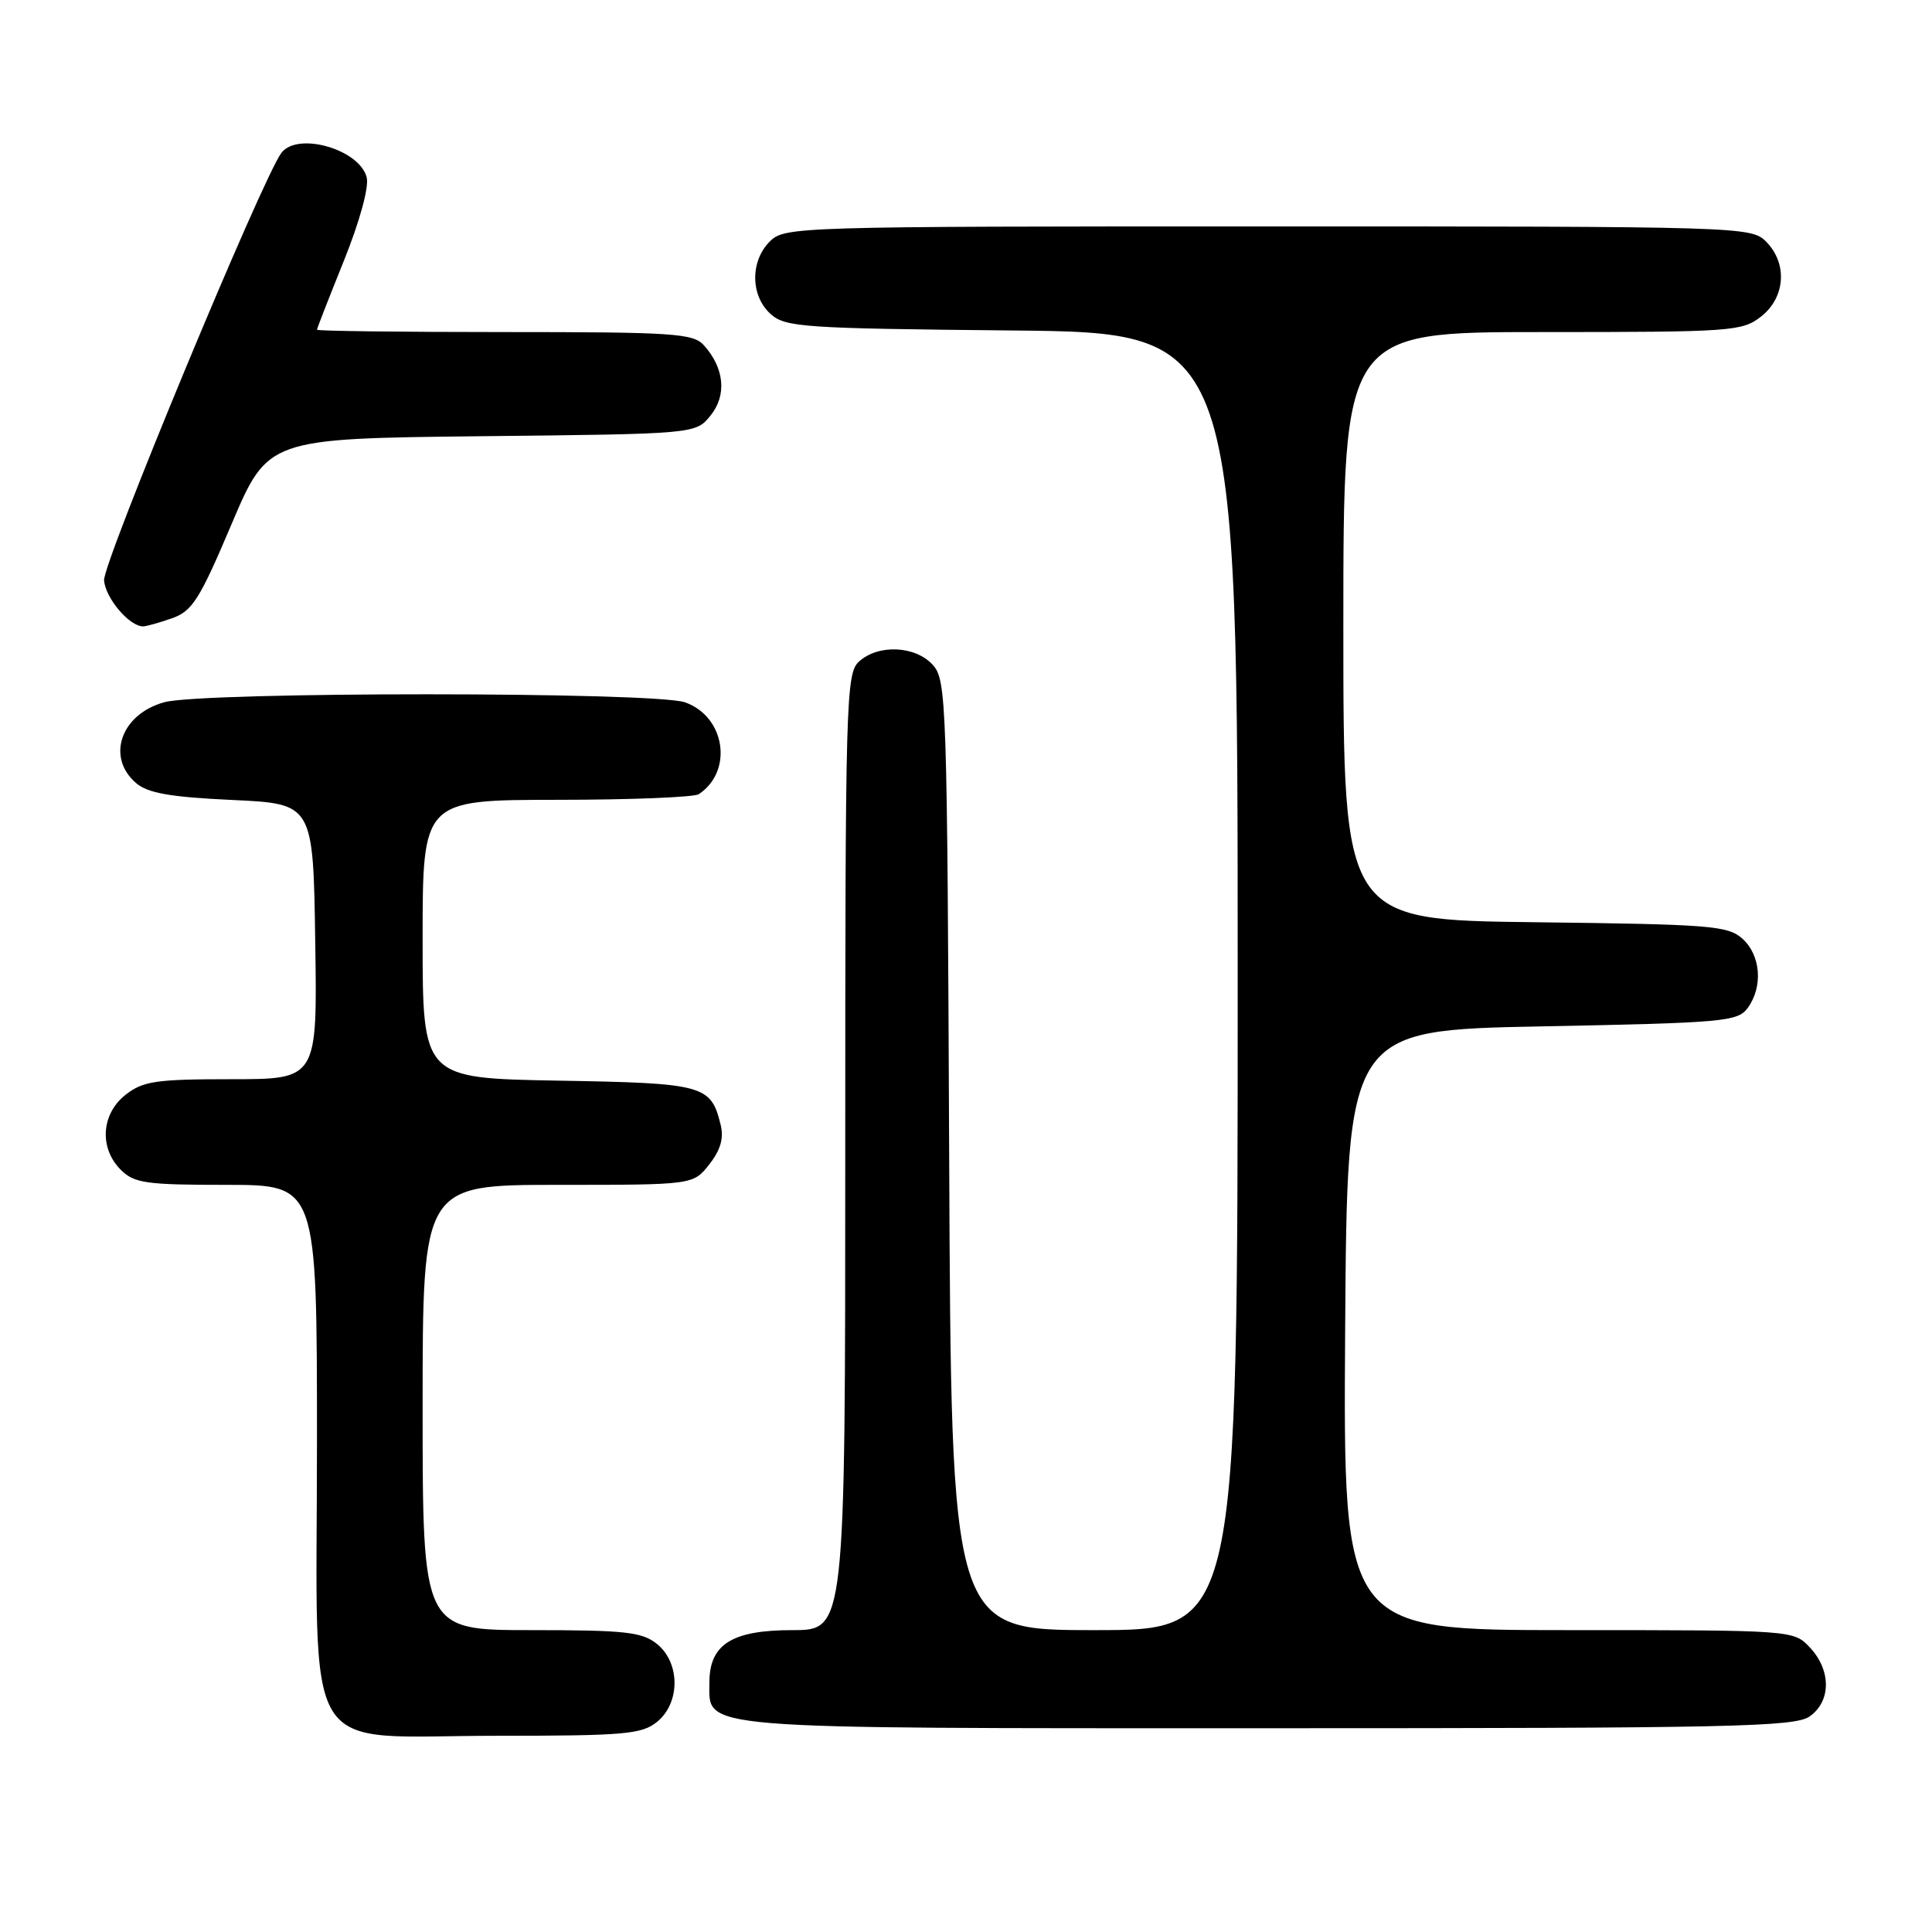 <?xml version="1.0" encoding="UTF-8" standalone="no"?>
<!DOCTYPE svg PUBLIC "-//W3C//DTD SVG 1.1//EN" "http://www.w3.org/Graphics/SVG/1.1/DTD/svg11.dtd" >
<svg xmlns="http://www.w3.org/2000/svg" xmlns:xlink="http://www.w3.org/1999/xlink" version="1.1" viewBox="0 0 256 256">
 <g >
 <path fill="currentColor"
d=" M 87.06 228.16 C 90.15 225.65 90.15 220.35 87.06 217.84 C 85.08 216.24 82.88 216.00 70.39 216.00 C 56.00 216.00 56.00 216.00 56.00 186.50 C 56.00 157.00 56.00 157.00 73.93 157.00 C 91.85 157.00 91.85 157.00 93.98 154.29 C 95.47 152.40 95.93 150.82 95.49 149.04 C 94.20 143.77 93.30 143.52 73.97 143.19 C 56.00 142.87 56.00 142.87 56.00 124.44 C 56.00 106.00 56.00 106.00 73.75 105.98 C 83.51 105.98 92.00 105.64 92.60 105.23 C 97.20 102.16 96.10 94.93 90.76 93.06 C 86.70 91.65 26.84 91.64 21.76 93.05 C 16.02 94.64 14.04 100.33 18.03 103.76 C 19.58 105.09 22.55 105.62 30.78 106.00 C 41.50 106.50 41.50 106.50 41.77 124.75 C 42.05 143.00 42.05 143.00 30.66 143.00 C 20.65 143.00 18.95 143.25 16.63 145.07 C 13.41 147.61 13.12 152.12 16.00 155.00 C 17.78 156.78 19.33 157.00 30.00 157.00 C 42.00 157.00 42.00 157.00 42.00 191.05 C 42.00 234.10 39.49 230.00 65.84 230.00 C 82.76 230.00 85.02 229.80 87.06 228.16 Z  M 239.78 227.44 C 242.64 225.44 242.66 221.33 239.83 218.31 C 237.65 216.00 237.65 216.00 207.81 216.00 C 177.98 216.00 177.98 216.00 178.24 176.25 C 178.50 136.50 178.50 136.50 204.33 136.00 C 228.43 135.53 230.26 135.37 231.58 133.56 C 233.63 130.75 233.32 126.60 230.90 124.40 C 228.96 122.65 226.73 122.48 203.40 122.20 C 178.00 121.90 178.00 121.90 178.00 82.95 C 178.00 44.00 178.00 44.00 204.37 44.00 C 229.52 44.00 230.85 43.91 233.37 41.93 C 236.59 39.39 236.88 34.88 234.00 32.00 C 232.04 30.04 230.67 30.00 168.00 30.00 C 105.33 30.00 103.96 30.04 102.00 32.00 C 99.39 34.61 99.43 39.18 102.10 41.60 C 104.06 43.36 106.34 43.52 134.10 43.79 C 164.00 44.08 164.00 44.08 164.00 130.04 C 164.00 216.00 164.00 216.00 145.02 216.00 C 126.04 216.00 126.04 216.00 125.77 153.10 C 125.51 92.87 125.42 90.12 123.60 88.10 C 121.29 85.56 116.40 85.33 113.83 87.65 C 112.09 89.23 112.00 92.56 112.00 152.65 C 112.00 216.00 112.00 216.00 105.00 216.00 C 96.97 216.00 94.00 217.88 94.00 222.94 C 94.00 229.22 91.27 229.00 168.00 229.00 C 229.33 229.00 237.82 228.82 239.78 227.44 Z  M 22.77 81.93 C 25.47 80.99 26.44 79.47 30.67 69.48 C 35.50 58.11 35.50 58.11 63.84 57.80 C 92.18 57.50 92.18 57.50 94.15 55.06 C 96.33 52.37 95.99 48.77 93.27 45.75 C 91.85 44.17 89.24 44.00 66.85 44.00 C 53.18 44.00 42.00 43.86 42.00 43.69 C 42.00 43.53 43.61 39.41 45.57 34.54 C 47.67 29.33 48.91 24.79 48.59 23.51 C 47.66 19.79 39.45 17.42 37.29 20.25 C 34.81 23.50 13.61 74.60 13.79 76.90 C 13.97 79.26 17.14 83.00 18.96 83.00 C 19.37 83.00 21.08 82.52 22.77 81.93 Z "/>
</g>
</svg>